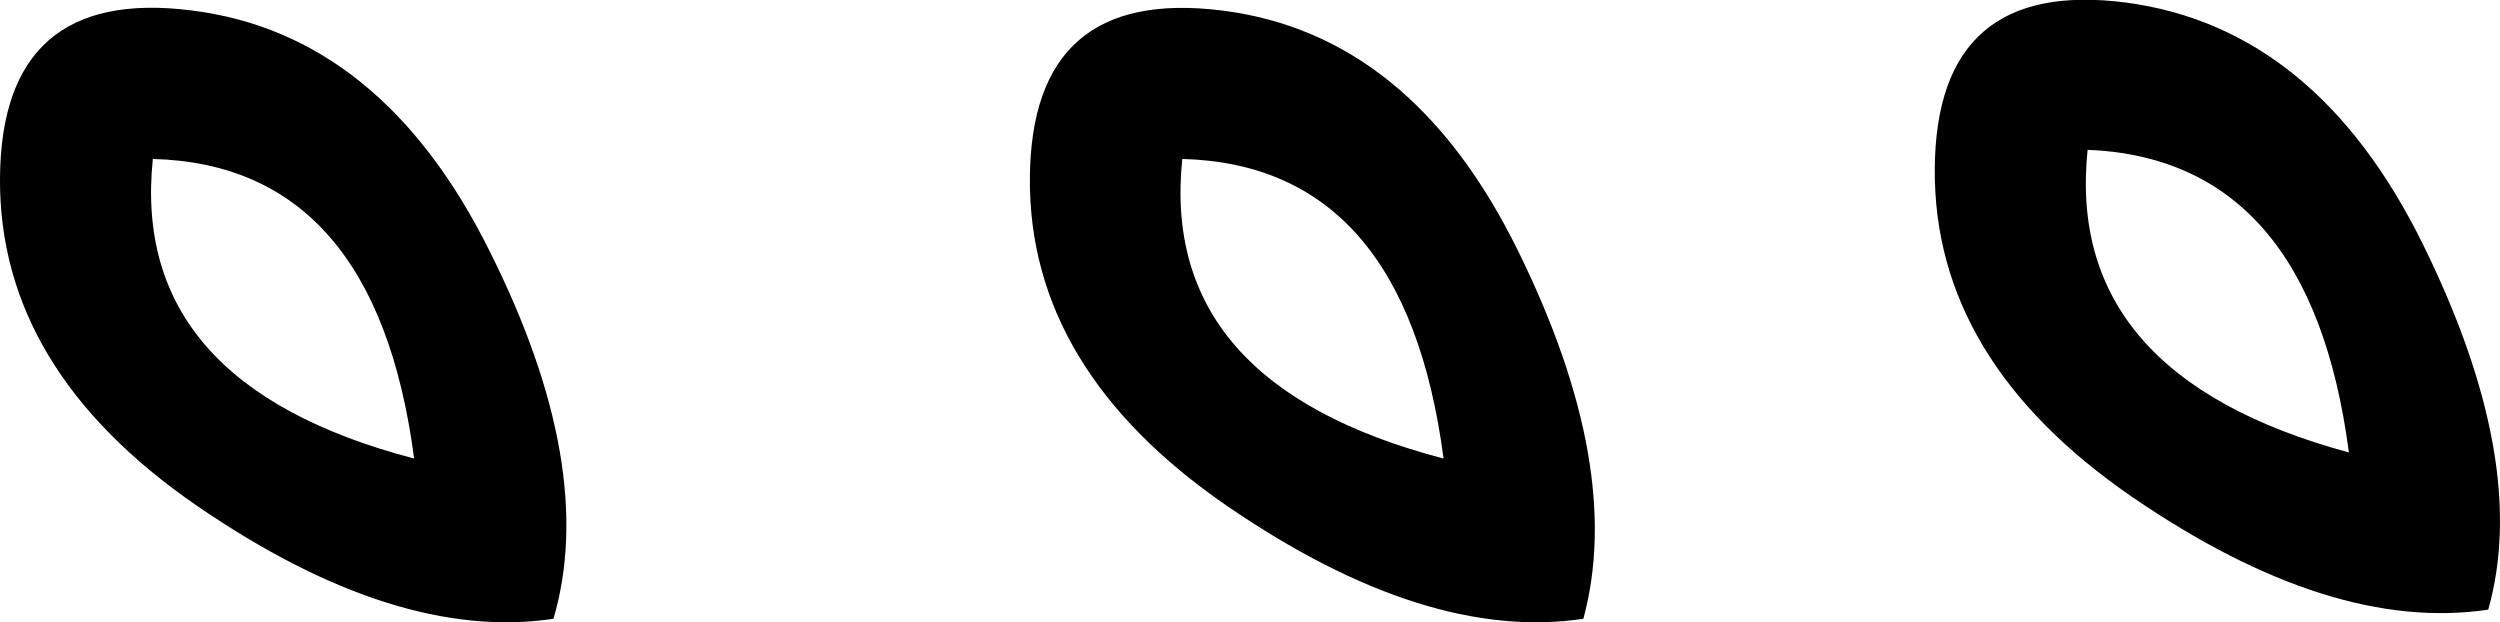 <svg xmlns="http://www.w3.org/2000/svg" viewBox="0 0 574.1 142.9"><path d="M127.1 142.1c-24.1 3.6-51.3-5-81.8-25.9C14.9 95.3-.2 70.2 0 40.9S14.9-1.3 44 2.4c29 3.6 51.9 22 68.4 55.2 16.6 33.1 21.5 61.3 14.7 84.5zm-32-36.8c-5.9-45-25.9-67.9-60-68.8-3.6 34.5 16.4 57.4 60 68.8zm268.5 36.8c-24.1 3.6-51.3-5-81.8-25.9-30.4-20.9-45.5-46-45.3-75.3.2-29.3 14.9-42.1 44-38.5 29.1 3.6 51.8 22 68.1 55.2 16.3 33.1 21.3 61.3 15 84.5zm-32.1-36.8c-5.9-45-25.9-67.9-60-68.8-3.6 34.5 16.4 57.4 60 68.8zM571.4 140c-24.1 3.6-51.3-5-81.8-25.9-30.4-20.9-45.5-46-45.3-75.3.2-29.3 14.9-42 44-38.2 29.1 3.9 51.8 22.4 68.1 55.5 16.4 33.3 21.4 61.2 15 83.9zm-32-36.1c-5.9-45-25.9-68.1-60-69.5-3.6 34.5 16.4 57.7 60 69.5z"/></svg>